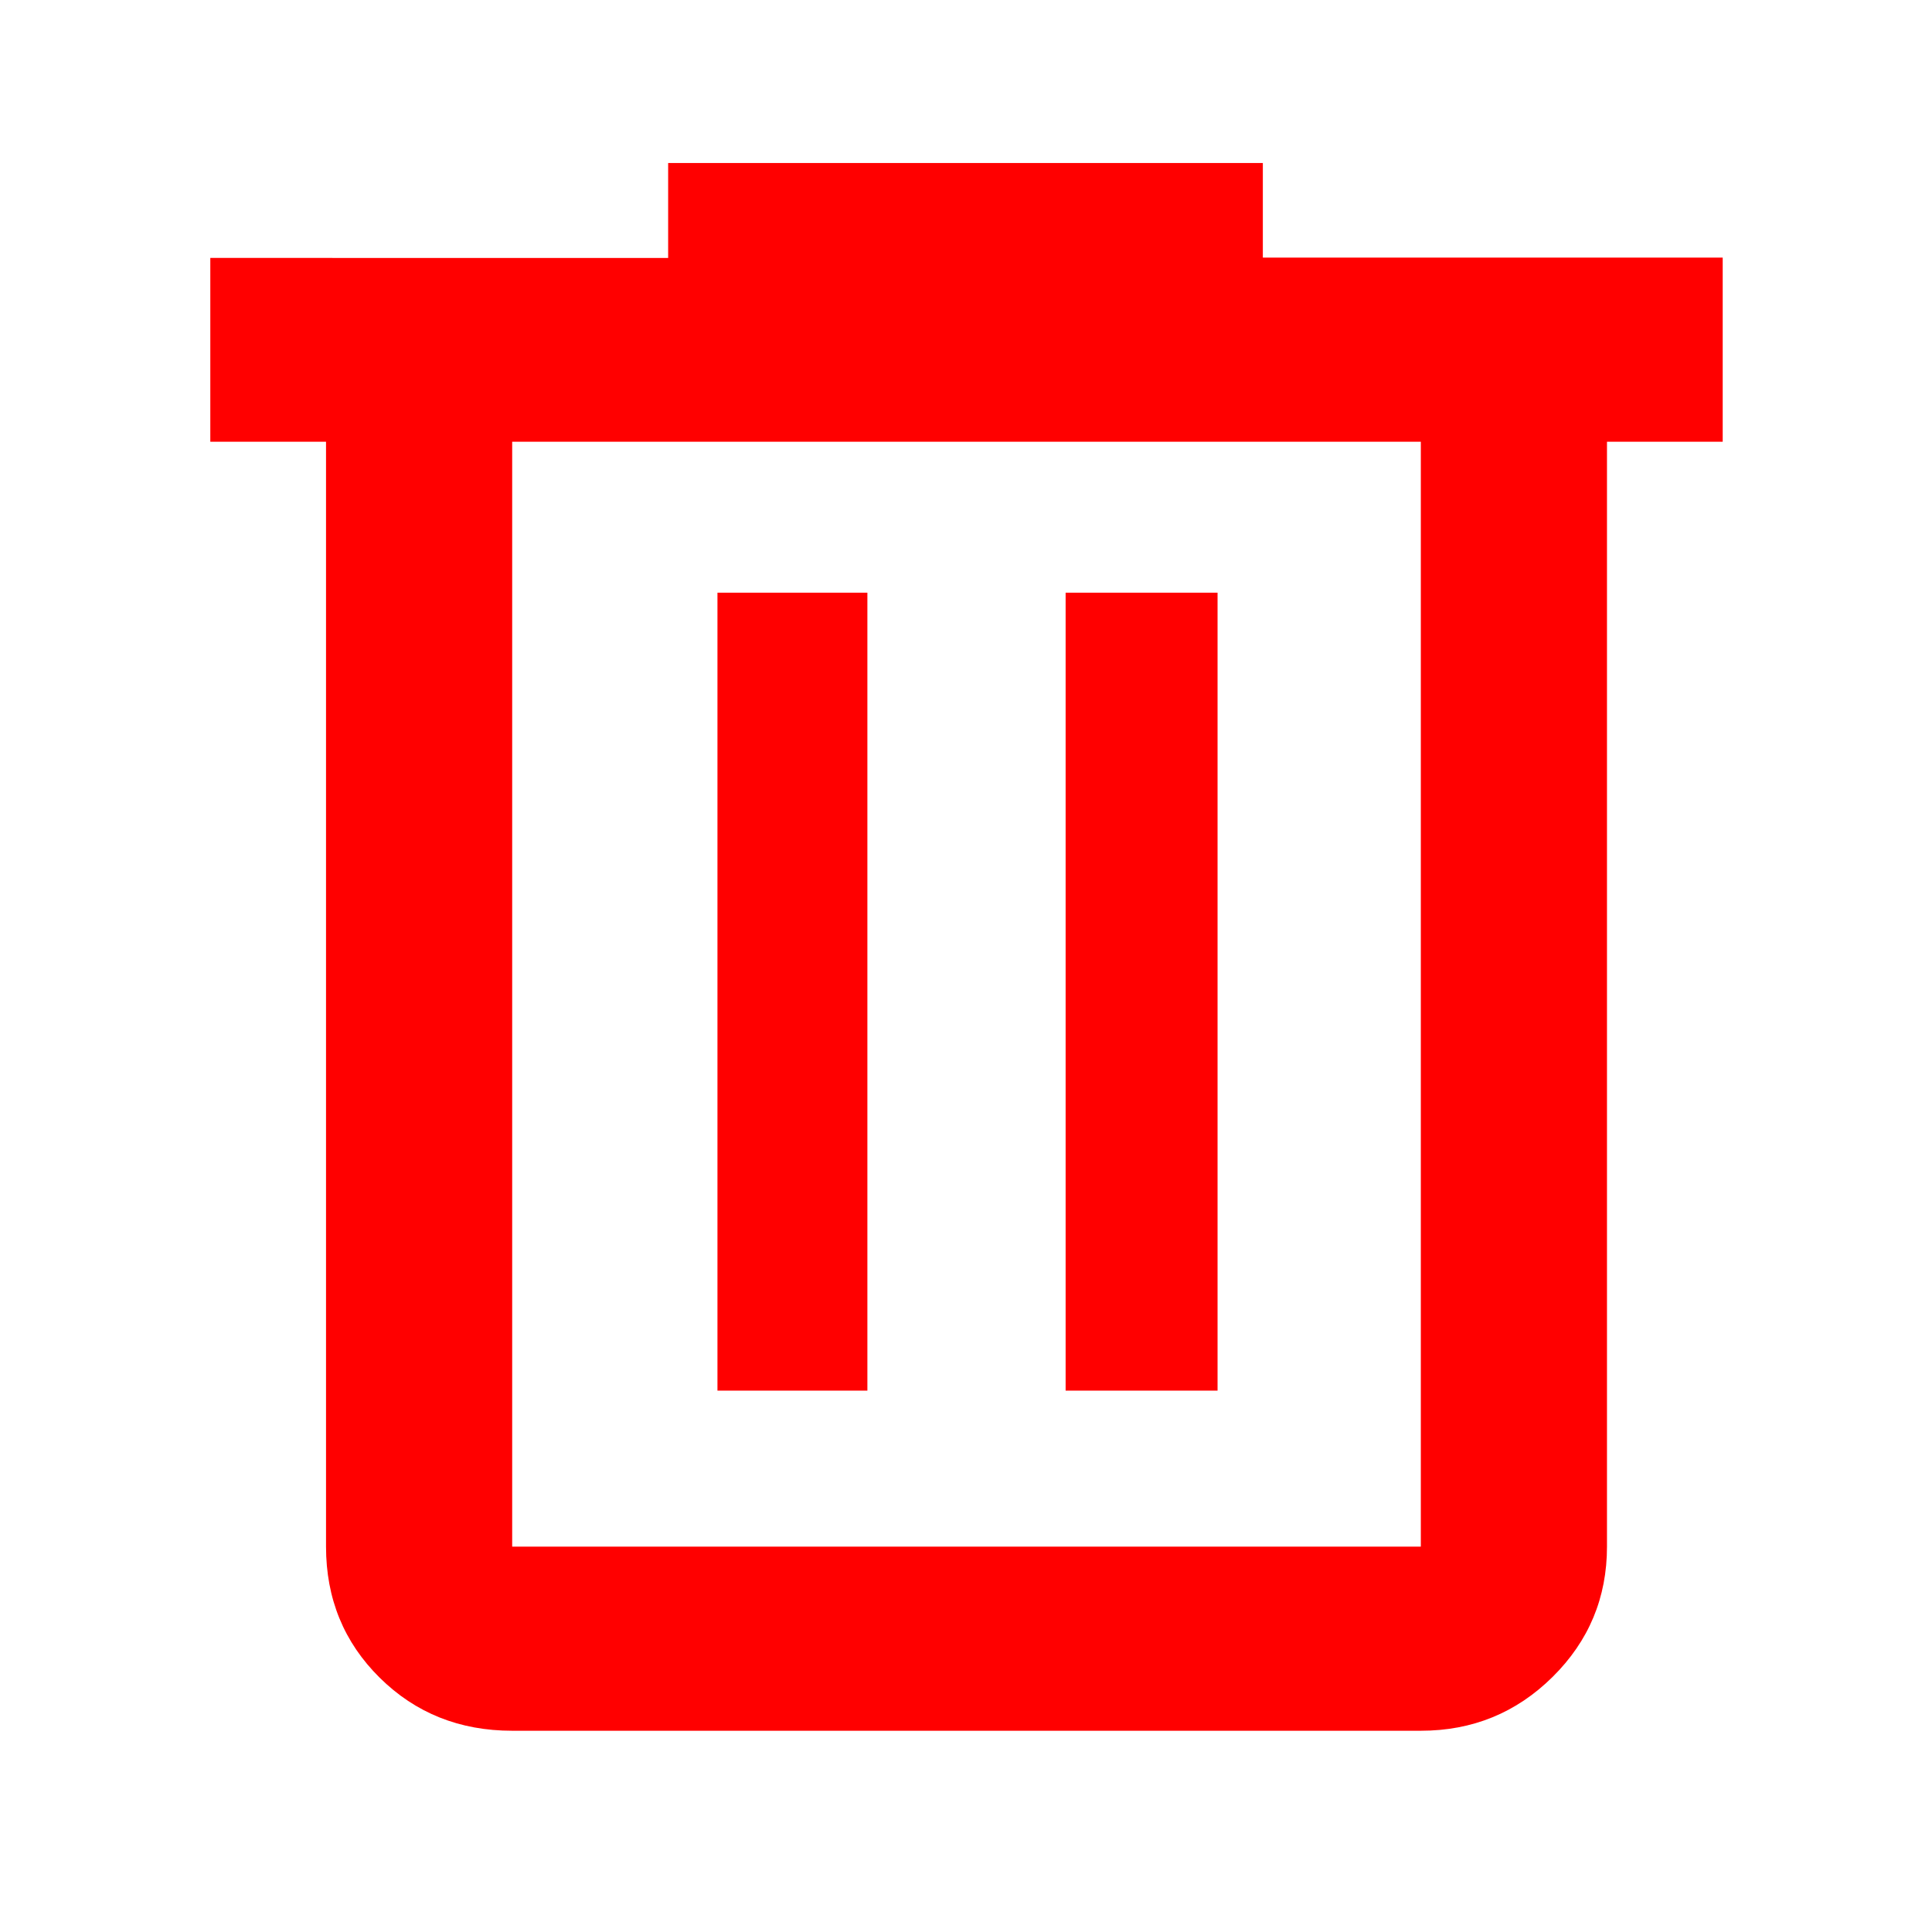 <svg xmlns="http://www.w3.org/2000/svg" height="48" viewBox="0 -960 960 960" width="48" fill="#ff0000"><path d="M254.5-100q-39.181 0-65.841-26.366Q162-152.731 162-191.5v-549h-57.5v-91.333H332V-879h295.5v47H856v91.5h-57.5v549q0 38.019-27.034 64.759Q744.431-100 706-100H254.5ZM706-740.5H254.5v549H706v-549ZM356.5-269H431v-396.5h-74.5V-269Zm173 0H605v-396.5h-75.5V-269Zm-275-471.5v549-549Z"/></svg>